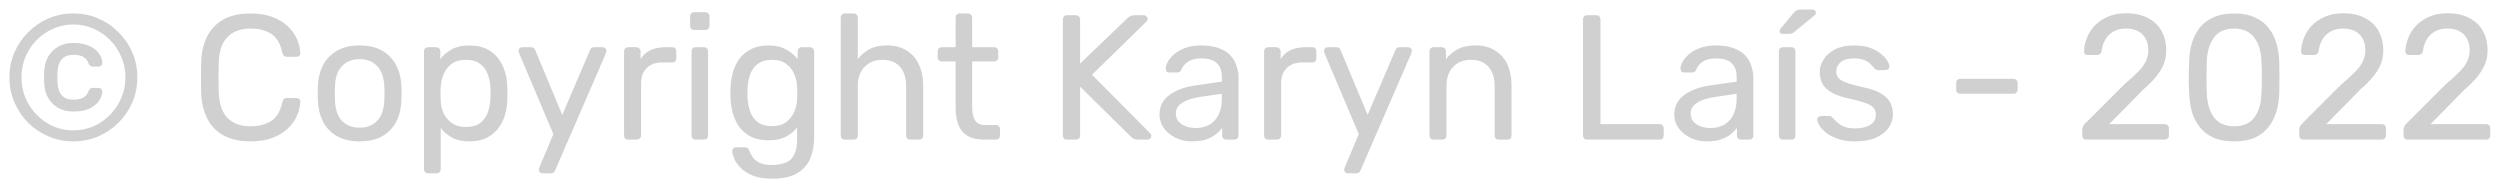 <svg width="197" height="15" viewBox="0 0 197 15" fill="none" xmlns="http://www.w3.org/2000/svg">
<path d="M5.782 11.14C5.082 11.14 4.429 11.009 3.822 10.748C3.215 10.487 2.679 10.127 2.212 9.67C1.755 9.203 1.395 8.667 1.134 8.06C0.873 7.453 0.742 6.8 0.742 6.1C0.742 5.4 0.873 4.747 1.134 4.14C1.395 3.533 1.755 3.001 2.212 2.544C2.679 2.077 3.215 1.713 3.822 1.452C4.429 1.191 5.082 1.06 5.782 1.06C6.482 1.06 7.135 1.191 7.742 1.452C8.349 1.713 8.881 2.077 9.338 2.544C9.805 3.001 10.169 3.533 10.43 4.14C10.691 4.747 10.822 5.4 10.822 6.1C10.822 6.8 10.691 7.453 10.43 8.06C10.169 8.667 9.805 9.203 9.338 9.67C8.881 10.127 8.349 10.487 7.742 10.748C7.135 11.009 6.482 11.14 5.782 11.14ZM5.782 10.272C6.351 10.272 6.883 10.165 7.378 9.95C7.873 9.726 8.307 9.423 8.68 9.04C9.053 8.657 9.347 8.214 9.562 7.71C9.777 7.206 9.884 6.669 9.884 6.1C9.884 5.531 9.777 4.994 9.562 4.49C9.347 3.986 9.053 3.543 8.68 3.16C8.307 2.777 7.873 2.479 7.378 2.264C6.883 2.04 6.351 1.928 5.782 1.928C5.213 1.928 4.681 2.04 4.186 2.264C3.691 2.479 3.257 2.777 2.884 3.16C2.511 3.543 2.217 3.986 2.002 4.49C1.797 4.994 1.694 5.531 1.694 6.1C1.694 6.669 1.797 7.206 2.002 7.71C2.217 8.214 2.511 8.657 2.884 9.04C3.257 9.423 3.691 9.726 4.186 9.95C4.681 10.165 5.213 10.272 5.782 10.272ZM5.782 8.788C5.306 8.788 4.9 8.69 4.564 8.494C4.228 8.289 3.967 8.023 3.78 7.696C3.603 7.36 3.505 6.987 3.486 6.576C3.486 6.492 3.481 6.389 3.472 6.268C3.472 6.147 3.472 6.025 3.472 5.904C3.481 5.783 3.486 5.68 3.486 5.596C3.505 5.185 3.603 4.817 3.78 4.49C3.967 4.154 4.228 3.888 4.564 3.692C4.9 3.487 5.306 3.384 5.782 3.384C6.305 3.384 6.734 3.468 7.07 3.636C7.406 3.795 7.653 3.995 7.812 4.238C7.971 4.471 8.055 4.705 8.064 4.938C8.064 5.031 8.036 5.106 7.98 5.162C7.924 5.218 7.849 5.246 7.756 5.246H7.308C7.205 5.246 7.131 5.218 7.084 5.162C7.037 5.106 7 5.045 6.972 4.98C6.897 4.765 6.767 4.602 6.58 4.49C6.403 4.378 6.137 4.322 5.782 4.322C5.455 4.322 5.203 4.392 5.026 4.532C4.849 4.663 4.723 4.831 4.648 5.036C4.583 5.232 4.545 5.423 4.536 5.61C4.536 5.694 4.531 5.797 4.522 5.918C4.522 6.03 4.522 6.147 4.522 6.268C4.531 6.38 4.536 6.478 4.536 6.562C4.545 6.739 4.583 6.931 4.648 7.136C4.723 7.341 4.849 7.514 5.026 7.654C5.203 7.785 5.455 7.85 5.782 7.85C6.137 7.85 6.403 7.794 6.58 7.682C6.767 7.57 6.897 7.407 6.972 7.192C7 7.127 7.037 7.066 7.084 7.01C7.131 6.954 7.205 6.926 7.308 6.926H7.756C7.849 6.926 7.924 6.954 7.98 7.01C8.036 7.066 8.064 7.141 8.064 7.234C8.055 7.458 7.971 7.691 7.812 7.934C7.653 8.177 7.406 8.382 7.07 8.55C6.734 8.709 6.305 8.788 5.782 8.788ZM19.744 11.14C18.885 11.14 18.171 10.981 17.602 10.664C17.042 10.347 16.617 9.903 16.328 9.334C16.039 8.765 15.88 8.102 15.852 7.346C15.843 6.963 15.838 6.553 15.838 6.114C15.838 5.675 15.843 5.255 15.852 4.854C15.88 4.098 16.039 3.435 16.328 2.866C16.617 2.297 17.042 1.853 17.602 1.536C18.171 1.219 18.885 1.06 19.744 1.06C20.388 1.06 20.953 1.149 21.438 1.326C21.923 1.503 22.325 1.741 22.642 2.04C22.969 2.339 23.216 2.675 23.384 3.048C23.552 3.412 23.645 3.79 23.664 4.182C23.673 4.266 23.645 4.336 23.58 4.392C23.524 4.448 23.454 4.476 23.37 4.476H22.6C22.516 4.476 22.441 4.453 22.376 4.406C22.32 4.359 22.278 4.275 22.25 4.154C22.091 3.426 21.793 2.927 21.354 2.656C20.925 2.385 20.383 2.25 19.73 2.25C18.983 2.25 18.391 2.465 17.952 2.894C17.513 3.314 17.275 3.991 17.238 4.924C17.21 5.689 17.21 6.473 17.238 7.276C17.275 8.209 17.513 8.891 17.952 9.32C18.391 9.74 18.983 9.95 19.73 9.95C20.383 9.95 20.925 9.815 21.354 9.544C21.793 9.273 22.091 8.774 22.25 8.046C22.278 7.925 22.32 7.841 22.376 7.794C22.441 7.747 22.516 7.724 22.6 7.724H23.37C23.454 7.724 23.524 7.752 23.58 7.808C23.645 7.864 23.673 7.934 23.664 8.018C23.645 8.41 23.552 8.793 23.384 9.166C23.216 9.53 22.969 9.861 22.642 10.16C22.325 10.459 21.923 10.697 21.438 10.874C20.953 11.051 20.388 11.14 19.744 11.14ZM28.34 11.14C27.631 11.14 27.038 11.005 26.562 10.734C26.086 10.463 25.722 10.09 25.47 9.614C25.218 9.129 25.078 8.578 25.05 7.962C25.041 7.803 25.036 7.603 25.036 7.36C25.036 7.108 25.041 6.907 25.05 6.758C25.078 6.133 25.218 5.582 25.47 5.106C25.732 4.63 26.1 4.257 26.576 3.986C27.052 3.715 27.64 3.58 28.34 3.58C29.04 3.58 29.628 3.715 30.104 3.986C30.58 4.257 30.944 4.63 31.196 5.106C31.458 5.582 31.602 6.133 31.63 6.758C31.64 6.907 31.644 7.108 31.644 7.36C31.644 7.603 31.64 7.803 31.63 7.962C31.602 8.578 31.462 9.129 31.21 9.614C30.958 10.09 30.594 10.463 30.118 10.734C29.642 11.005 29.05 11.14 28.34 11.14ZM28.34 10.062C28.919 10.062 29.381 9.88 29.726 9.516C30.072 9.143 30.258 8.601 30.286 7.892C30.296 7.752 30.3 7.575 30.3 7.36C30.3 7.145 30.296 6.968 30.286 6.828C30.258 6.119 30.072 5.582 29.726 5.218C29.381 4.845 28.919 4.658 28.34 4.658C27.762 4.658 27.295 4.845 26.94 5.218C26.595 5.582 26.413 6.119 26.394 6.828C26.385 6.968 26.38 7.145 26.38 7.36C26.38 7.575 26.385 7.752 26.394 7.892C26.413 8.601 26.595 9.143 26.94 9.516C27.295 9.88 27.762 10.062 28.34 10.062ZM33.733 13.66C33.64 13.66 33.561 13.627 33.495 13.562C33.439 13.506 33.411 13.431 33.411 13.338V4.042C33.411 3.949 33.439 3.874 33.495 3.818C33.561 3.753 33.64 3.72 33.733 3.72H34.377C34.471 3.72 34.545 3.753 34.601 3.818C34.667 3.874 34.699 3.949 34.699 4.042V4.658C34.923 4.35 35.222 4.093 35.595 3.888C35.969 3.683 36.435 3.58 36.995 3.58C37.518 3.58 37.961 3.669 38.325 3.846C38.699 4.023 39.002 4.266 39.235 4.574C39.478 4.882 39.66 5.232 39.781 5.624C39.903 6.016 39.968 6.436 39.977 6.884C39.987 7.033 39.991 7.192 39.991 7.36C39.991 7.528 39.987 7.687 39.977 7.836C39.968 8.275 39.903 8.695 39.781 9.096C39.66 9.488 39.478 9.838 39.235 10.146C39.002 10.445 38.699 10.687 38.325 10.874C37.961 11.051 37.518 11.14 36.995 11.14C36.454 11.14 35.997 11.042 35.623 10.846C35.259 10.641 34.961 10.389 34.727 10.09V13.338C34.727 13.431 34.699 13.506 34.643 13.562C34.587 13.627 34.508 13.66 34.405 13.66H33.733ZM36.701 10.006C37.187 10.006 37.565 9.903 37.835 9.698C38.115 9.483 38.316 9.208 38.437 8.872C38.559 8.527 38.629 8.158 38.647 7.766C38.657 7.495 38.657 7.225 38.647 6.954C38.629 6.562 38.559 6.198 38.437 5.862C38.316 5.517 38.115 5.241 37.835 5.036C37.565 4.821 37.187 4.714 36.701 4.714C36.244 4.714 35.871 4.821 35.581 5.036C35.301 5.251 35.091 5.526 34.951 5.862C34.821 6.189 34.746 6.525 34.727 6.87C34.718 7.019 34.713 7.197 34.713 7.402C34.713 7.607 34.718 7.789 34.727 7.948C34.737 8.275 34.811 8.597 34.951 8.914C35.101 9.231 35.32 9.493 35.609 9.698C35.899 9.903 36.263 10.006 36.701 10.006ZM42.738 13.66C42.663 13.66 42.598 13.632 42.542 13.576C42.486 13.52 42.458 13.455 42.458 13.38C42.458 13.343 42.462 13.305 42.472 13.268C42.481 13.231 42.5 13.184 42.528 13.128L43.606 10.566L40.932 4.252C40.885 4.14 40.862 4.061 40.862 4.014C40.862 3.93 40.89 3.86 40.946 3.804C41.002 3.748 41.072 3.72 41.156 3.72H41.842C41.935 3.72 42.01 3.743 42.066 3.79C42.122 3.837 42.159 3.893 42.178 3.958L44.306 9.054L46.49 3.958C46.518 3.893 46.555 3.837 46.602 3.79C46.658 3.743 46.737 3.72 46.84 3.72H47.498C47.582 3.72 47.652 3.748 47.708 3.804C47.764 3.86 47.792 3.925 47.792 4C47.792 4.047 47.768 4.131 47.722 4.252L43.746 13.422C43.718 13.487 43.676 13.543 43.62 13.59C43.573 13.637 43.498 13.66 43.396 13.66H42.738ZM49.497 11C49.403 11 49.324 10.972 49.259 10.916C49.203 10.851 49.175 10.771 49.175 10.678V4.056C49.175 3.963 49.203 3.883 49.259 3.818C49.324 3.753 49.403 3.72 49.497 3.72H50.141C50.234 3.72 50.313 3.753 50.379 3.818C50.444 3.883 50.477 3.963 50.477 4.056V4.672C50.663 4.355 50.92 4.117 51.247 3.958C51.573 3.799 51.965 3.72 52.423 3.72H52.983C53.076 3.72 53.151 3.753 53.207 3.818C53.263 3.874 53.291 3.949 53.291 4.042V4.616C53.291 4.709 53.263 4.784 53.207 4.84C53.151 4.896 53.076 4.924 52.983 4.924H52.143C51.639 4.924 51.242 5.073 50.953 5.372C50.663 5.661 50.519 6.058 50.519 6.562V10.678C50.519 10.771 50.486 10.851 50.421 10.916C50.355 10.972 50.276 11 50.183 11H49.497ZM54.815 11C54.722 11 54.642 10.972 54.577 10.916C54.521 10.851 54.493 10.771 54.493 10.678V4.042C54.493 3.949 54.521 3.874 54.577 3.818C54.642 3.753 54.722 3.72 54.815 3.72H55.487C55.58 3.72 55.655 3.753 55.711 3.818C55.767 3.874 55.795 3.949 55.795 4.042V10.678C55.795 10.771 55.767 10.851 55.711 10.916C55.655 10.972 55.58 11 55.487 11H54.815ZM54.703 2.362C54.61 2.362 54.53 2.334 54.465 2.278C54.409 2.213 54.381 2.133 54.381 2.04V1.284C54.381 1.191 54.409 1.116 54.465 1.06C54.53 0.995 54.61 0.962 54.703 0.962H55.585C55.678 0.962 55.753 0.995 55.809 1.06C55.874 1.116 55.907 1.191 55.907 1.284V2.04C55.907 2.133 55.874 2.213 55.809 2.278C55.753 2.334 55.678 2.362 55.585 2.362H54.703ZM60.866 14.08C60.231 14.08 59.708 13.996 59.298 13.828C58.896 13.66 58.579 13.455 58.346 13.212C58.122 12.979 57.958 12.741 57.856 12.498C57.762 12.265 57.711 12.078 57.702 11.938C57.692 11.845 57.72 11.765 57.786 11.7C57.86 11.635 57.94 11.602 58.024 11.602H58.696C58.78 11.602 58.85 11.621 58.906 11.658C58.962 11.695 59.008 11.775 59.046 11.896C59.102 12.036 59.186 12.19 59.298 12.358C59.41 12.535 59.582 12.685 59.816 12.806C60.049 12.937 60.376 13.002 60.796 13.002C61.234 13.002 61.603 12.941 61.902 12.82C62.2 12.708 62.424 12.503 62.574 12.204C62.732 11.915 62.812 11.513 62.812 11V10.048C62.588 10.337 62.294 10.58 61.93 10.776C61.566 10.963 61.108 11.056 60.558 11.056C60.035 11.056 59.587 10.967 59.214 10.79C58.84 10.603 58.532 10.356 58.29 10.048C58.056 9.731 57.879 9.371 57.758 8.97C57.646 8.569 57.58 8.149 57.562 7.71C57.552 7.449 57.552 7.192 57.562 6.94C57.58 6.501 57.646 6.081 57.758 5.68C57.879 5.279 58.056 4.919 58.29 4.602C58.532 4.285 58.84 4.037 59.214 3.86C59.587 3.673 60.035 3.58 60.558 3.58C61.118 3.58 61.58 3.687 61.944 3.902C62.317 4.107 62.62 4.359 62.854 4.658V4.056C62.854 3.963 62.882 3.883 62.938 3.818C63.003 3.753 63.082 3.72 63.176 3.72H63.82C63.913 3.72 63.992 3.753 64.058 3.818C64.123 3.883 64.156 3.963 64.156 4.056V10.846C64.156 11.471 64.048 12.027 63.834 12.512C63.628 12.997 63.283 13.38 62.798 13.66C62.322 13.94 61.678 14.08 60.866 14.08ZM60.838 9.936C61.304 9.936 61.678 9.829 61.958 9.614C62.247 9.399 62.457 9.129 62.588 8.802C62.728 8.475 62.802 8.144 62.812 7.808C62.821 7.677 62.826 7.519 62.826 7.332C62.826 7.136 62.821 6.973 62.812 6.842C62.802 6.506 62.728 6.175 62.588 5.848C62.457 5.521 62.247 5.251 61.958 5.036C61.678 4.821 61.304 4.714 60.838 4.714C60.371 4.714 59.998 4.821 59.718 5.036C59.438 5.241 59.237 5.517 59.116 5.862C58.994 6.198 58.924 6.562 58.906 6.954C58.896 7.197 58.896 7.444 58.906 7.696C58.924 8.088 58.994 8.457 59.116 8.802C59.237 9.138 59.438 9.413 59.718 9.628C59.998 9.833 60.371 9.936 60.838 9.936ZM66.573 11C66.48 11 66.4 10.972 66.335 10.916C66.279 10.851 66.251 10.771 66.251 10.678V1.382C66.251 1.289 66.279 1.214 66.335 1.158C66.4 1.093 66.48 1.06 66.573 1.06H67.273C67.376 1.06 67.455 1.093 67.511 1.158C67.567 1.214 67.595 1.289 67.595 1.382V4.644C67.847 4.327 68.155 4.07 68.519 3.874C68.883 3.678 69.345 3.58 69.905 3.58C70.512 3.58 71.025 3.715 71.445 3.986C71.874 4.247 72.197 4.616 72.411 5.092C72.635 5.559 72.747 6.105 72.747 6.73V10.678C72.747 10.771 72.719 10.851 72.663 10.916C72.607 10.972 72.528 11 72.425 11H71.725C71.632 11 71.552 10.972 71.487 10.916C71.431 10.851 71.403 10.771 71.403 10.678V6.8C71.403 6.147 71.245 5.638 70.927 5.274C70.61 4.901 70.143 4.714 69.527 4.714C68.948 4.714 68.482 4.901 68.127 5.274C67.772 5.638 67.595 6.147 67.595 6.8V10.678C67.595 10.771 67.567 10.851 67.511 10.916C67.455 10.972 67.376 11 67.273 11H66.573ZM77.515 11C76.992 11 76.567 10.902 76.241 10.706C75.914 10.501 75.676 10.216 75.527 9.852C75.377 9.479 75.303 9.04 75.303 8.536V4.84H74.211C74.117 4.84 74.038 4.812 73.973 4.756C73.917 4.691 73.889 4.611 73.889 4.518V4.042C73.889 3.949 73.917 3.874 73.973 3.818C74.038 3.753 74.117 3.72 74.211 3.72H75.303V1.382C75.303 1.289 75.331 1.214 75.387 1.158C75.452 1.093 75.531 1.06 75.625 1.06H76.283C76.376 1.06 76.451 1.093 76.507 1.158C76.572 1.214 76.605 1.289 76.605 1.382V3.72H78.341C78.434 3.72 78.509 3.753 78.565 3.818C78.63 3.874 78.663 3.949 78.663 4.042V4.518C78.663 4.611 78.63 4.691 78.565 4.756C78.509 4.812 78.434 4.84 78.341 4.84H76.605V8.438C76.605 8.877 76.679 9.222 76.829 9.474C76.978 9.726 77.244 9.852 77.627 9.852H78.481C78.574 9.852 78.649 9.885 78.705 9.95C78.77 10.006 78.803 10.081 78.803 10.174V10.678C78.803 10.771 78.77 10.851 78.705 10.916C78.649 10.972 78.574 11 78.481 11H77.515ZM84.077 11C83.974 11 83.895 10.972 83.839 10.916C83.783 10.851 83.755 10.771 83.755 10.678V1.536C83.755 1.433 83.783 1.354 83.839 1.298C83.895 1.233 83.974 1.2 84.077 1.2H84.777C84.88 1.2 84.959 1.233 85.015 1.298C85.08 1.354 85.113 1.433 85.113 1.536V5.008L88.851 1.424C88.888 1.387 88.949 1.34 89.033 1.284C89.126 1.228 89.248 1.2 89.397 1.2H90.153C90.228 1.2 90.293 1.228 90.349 1.284C90.405 1.34 90.433 1.405 90.433 1.48C90.433 1.555 90.414 1.615 90.377 1.662L86.051 5.89L90.657 10.524C90.704 10.58 90.727 10.645 90.727 10.72C90.727 10.795 90.699 10.86 90.643 10.916C90.587 10.972 90.522 11 90.447 11H89.663C89.504 11 89.383 10.972 89.299 10.916C89.215 10.851 89.154 10.804 89.117 10.776L85.113 6.828V10.678C85.113 10.771 85.08 10.851 85.015 10.916C84.959 10.972 84.88 11 84.777 11H84.077ZM93.916 11.14C93.449 11.14 93.024 11.047 92.642 10.86C92.259 10.673 91.951 10.421 91.718 10.104C91.484 9.787 91.368 9.427 91.368 9.026C91.368 8.382 91.629 7.869 92.152 7.486C92.674 7.103 93.356 6.851 94.196 6.73L96.282 6.436V6.03C96.282 5.582 96.151 5.232 95.89 4.98C95.638 4.728 95.222 4.602 94.644 4.602C94.224 4.602 93.883 4.686 93.622 4.854C93.37 5.022 93.192 5.237 93.09 5.498C93.034 5.638 92.936 5.708 92.796 5.708H92.166C92.063 5.708 91.984 5.68 91.928 5.624C91.881 5.559 91.858 5.484 91.858 5.4C91.858 5.26 91.909 5.087 92.012 4.882C92.124 4.677 92.292 4.476 92.516 4.28C92.74 4.084 93.024 3.921 93.37 3.79C93.724 3.65 94.154 3.58 94.658 3.58C95.218 3.58 95.689 3.655 96.072 3.804C96.454 3.944 96.753 4.135 96.968 4.378C97.192 4.621 97.35 4.896 97.444 5.204C97.546 5.512 97.598 5.825 97.598 6.142V10.678C97.598 10.771 97.565 10.851 97.5 10.916C97.444 10.972 97.369 11 97.276 11H96.632C96.529 11 96.45 10.972 96.394 10.916C96.338 10.851 96.31 10.771 96.31 10.678V10.076C96.188 10.244 96.025 10.412 95.82 10.58C95.614 10.739 95.358 10.874 95.05 10.986C94.742 11.089 94.364 11.14 93.916 11.14ZM94.21 10.09C94.592 10.09 94.942 10.011 95.26 9.852C95.577 9.684 95.824 9.427 96.002 9.082C96.188 8.737 96.282 8.303 96.282 7.78V7.388L94.658 7.626C93.995 7.719 93.496 7.878 93.16 8.102C92.824 8.317 92.656 8.592 92.656 8.928C92.656 9.189 92.73 9.409 92.88 9.586C93.038 9.754 93.234 9.88 93.468 9.964C93.71 10.048 93.958 10.09 94.21 10.09ZM99.932 11C99.839 11 99.76 10.972 99.694 10.916C99.638 10.851 99.61 10.771 99.61 10.678V4.056C99.61 3.963 99.638 3.883 99.694 3.818C99.76 3.753 99.839 3.72 99.932 3.72H100.576C100.67 3.72 100.749 3.753 100.814 3.818C100.88 3.883 100.912 3.963 100.912 4.056V4.672C101.099 4.355 101.356 4.117 101.682 3.958C102.009 3.799 102.401 3.72 102.858 3.72H103.418C103.512 3.72 103.586 3.753 103.642 3.818C103.698 3.874 103.726 3.949 103.726 4.042V4.616C103.726 4.709 103.698 4.784 103.642 4.84C103.586 4.896 103.512 4.924 103.418 4.924H102.578C102.074 4.924 101.678 5.073 101.388 5.372C101.099 5.661 100.954 6.058 100.954 6.562V10.678C100.954 10.771 100.922 10.851 100.856 10.916C100.791 10.972 100.712 11 100.618 11H99.932ZM106.203 13.66C106.128 13.66 106.063 13.632 106.007 13.576C105.951 13.52 105.923 13.455 105.923 13.38C105.923 13.343 105.927 13.305 105.937 13.268C105.946 13.231 105.965 13.184 105.993 13.128L107.071 10.566L104.397 4.252C104.35 4.14 104.327 4.061 104.327 4.014C104.327 3.93 104.355 3.86 104.411 3.804C104.467 3.748 104.537 3.72 104.621 3.72H105.307C105.4 3.72 105.475 3.743 105.531 3.79C105.587 3.837 105.624 3.893 105.643 3.958L107.771 9.054L109.955 3.958C109.983 3.893 110.02 3.837 110.067 3.79C110.123 3.743 110.202 3.72 110.305 3.72H110.963C111.047 3.72 111.117 3.748 111.173 3.804C111.229 3.86 111.257 3.925 111.257 4C111.257 4.047 111.233 4.131 111.187 4.252L107.211 13.422C107.183 13.487 107.141 13.543 107.085 13.59C107.038 13.637 106.963 13.66 106.861 13.66H106.203ZM112.962 11C112.868 11 112.789 10.972 112.724 10.916C112.668 10.851 112.64 10.771 112.64 10.678V4.042C112.64 3.949 112.668 3.874 112.724 3.818C112.789 3.753 112.868 3.72 112.962 3.72H113.62C113.713 3.72 113.788 3.753 113.844 3.818C113.909 3.874 113.942 3.949 113.942 4.042V4.658C114.184 4.341 114.488 4.084 114.852 3.888C115.225 3.683 115.701 3.58 116.28 3.58C116.886 3.58 117.4 3.715 117.82 3.986C118.249 4.247 118.571 4.616 118.786 5.092C119 5.559 119.108 6.105 119.108 6.73V10.678C119.108 10.771 119.08 10.851 119.024 10.916C118.968 10.972 118.893 11 118.8 11H118.1C118.006 11 117.927 10.972 117.862 10.916C117.806 10.851 117.778 10.771 117.778 10.678V6.8C117.778 6.147 117.619 5.638 117.302 5.274C116.984 4.901 116.518 4.714 115.902 4.714C115.323 4.714 114.856 4.901 114.502 5.274C114.156 5.638 113.984 6.147 113.984 6.8V10.678C113.984 10.771 113.951 10.851 113.886 10.916C113.83 10.972 113.755 11 113.662 11H112.962ZM125.065 11C124.963 11 124.883 10.972 124.827 10.916C124.771 10.851 124.743 10.771 124.743 10.678V1.522C124.743 1.429 124.771 1.354 124.827 1.298C124.883 1.233 124.963 1.2 125.065 1.2H125.807C125.901 1.2 125.975 1.233 126.031 1.298C126.087 1.354 126.115 1.429 126.115 1.522V9.782H130.777C130.88 9.782 130.959 9.815 131.015 9.88C131.071 9.936 131.099 10.015 131.099 10.118V10.678C131.099 10.771 131.071 10.851 131.015 10.916C130.959 10.972 130.88 11 130.777 11H125.065ZM134.48 11.14C134.013 11.14 133.589 11.047 133.206 10.86C132.823 10.673 132.515 10.421 132.282 10.104C132.049 9.787 131.932 9.427 131.932 9.026C131.932 8.382 132.193 7.869 132.716 7.486C133.239 7.103 133.92 6.851 134.76 6.73L136.846 6.436V6.03C136.846 5.582 136.715 5.232 136.454 4.98C136.202 4.728 135.787 4.602 135.208 4.602C134.788 4.602 134.447 4.686 134.186 4.854C133.934 5.022 133.757 5.237 133.654 5.498C133.598 5.638 133.5 5.708 133.36 5.708H132.73C132.627 5.708 132.548 5.68 132.492 5.624C132.445 5.559 132.422 5.484 132.422 5.4C132.422 5.26 132.473 5.087 132.576 4.882C132.688 4.677 132.856 4.476 133.08 4.28C133.304 4.084 133.589 3.921 133.934 3.79C134.289 3.65 134.718 3.58 135.222 3.58C135.782 3.58 136.253 3.655 136.636 3.804C137.019 3.944 137.317 4.135 137.532 4.378C137.756 4.621 137.915 4.896 138.008 5.204C138.111 5.512 138.162 5.825 138.162 6.142V10.678C138.162 10.771 138.129 10.851 138.064 10.916C138.008 10.972 137.933 11 137.84 11H137.196C137.093 11 137.014 10.972 136.958 10.916C136.902 10.851 136.874 10.771 136.874 10.678V10.076C136.753 10.244 136.589 10.412 136.384 10.58C136.179 10.739 135.922 10.874 135.614 10.986C135.306 11.089 134.928 11.14 134.48 11.14ZM134.774 10.09C135.157 10.09 135.507 10.011 135.824 9.852C136.141 9.684 136.389 9.427 136.566 9.082C136.753 8.737 136.846 8.303 136.846 7.78V7.388L135.222 7.626C134.559 7.719 134.06 7.878 133.724 8.102C133.388 8.317 133.22 8.592 133.22 8.928C133.22 9.189 133.295 9.409 133.444 9.586C133.603 9.754 133.799 9.88 134.032 9.964C134.275 10.048 134.522 10.09 134.774 10.09ZM140.497 11C140.403 11 140.324 10.972 140.259 10.916C140.203 10.851 140.175 10.771 140.175 10.678V4.042C140.175 3.949 140.203 3.874 140.259 3.818C140.324 3.753 140.403 3.72 140.497 3.72H141.169C141.262 3.72 141.337 3.753 141.393 3.818C141.449 3.874 141.477 3.949 141.477 4.042V10.678C141.477 10.771 141.449 10.851 141.393 10.916C141.337 10.972 141.262 11 141.169 11H140.497ZM140.455 2.67C140.305 2.67 140.231 2.595 140.231 2.446C140.231 2.371 140.254 2.311 140.301 2.264L141.351 1.004C141.435 0.901 141.509 0.836 141.575 0.808C141.64 0.771 141.738 0.752 141.869 0.752H142.821C142.998 0.752 143.087 0.841 143.087 1.018C143.087 1.083 143.063 1.139 143.017 1.186L141.393 2.516C141.318 2.581 141.248 2.623 141.183 2.642C141.117 2.661 141.033 2.67 140.931 2.67H140.455ZM146.167 11.14C145.645 11.14 145.197 11.075 144.823 10.944C144.45 10.813 144.147 10.655 143.913 10.468C143.68 10.281 143.503 10.095 143.381 9.908C143.269 9.721 143.209 9.572 143.199 9.46C143.19 9.357 143.223 9.278 143.297 9.222C143.372 9.166 143.447 9.138 143.521 9.138H144.137C144.193 9.138 144.235 9.147 144.263 9.166C144.301 9.175 144.347 9.213 144.403 9.278C144.525 9.409 144.66 9.539 144.809 9.67C144.959 9.801 145.141 9.908 145.355 9.992C145.579 10.076 145.855 10.118 146.181 10.118C146.657 10.118 147.049 10.029 147.357 9.852C147.665 9.665 147.819 9.395 147.819 9.04C147.819 8.807 147.754 8.62 147.623 8.48C147.502 8.34 147.278 8.214 146.951 8.102C146.634 7.99 146.195 7.873 145.635 7.752C145.075 7.621 144.632 7.463 144.305 7.276C143.979 7.08 143.745 6.851 143.605 6.59C143.465 6.319 143.395 6.016 143.395 5.68C143.395 5.335 143.498 5.003 143.703 4.686C143.909 4.359 144.207 4.093 144.599 3.888C145.001 3.683 145.5 3.58 146.097 3.58C146.583 3.58 146.998 3.641 147.343 3.762C147.689 3.883 147.973 4.037 148.197 4.224C148.421 4.401 148.589 4.579 148.701 4.756C148.813 4.933 148.874 5.083 148.883 5.204C148.893 5.297 148.865 5.377 148.799 5.442C148.734 5.498 148.659 5.526 148.575 5.526H147.987C147.922 5.526 147.866 5.512 147.819 5.484C147.782 5.456 147.745 5.423 147.707 5.386C147.614 5.265 147.502 5.143 147.371 5.022C147.25 4.901 147.087 4.803 146.881 4.728C146.685 4.644 146.424 4.602 146.097 4.602C145.631 4.602 145.281 4.7 145.047 4.896C144.814 5.092 144.697 5.339 144.697 5.638C144.697 5.815 144.749 5.974 144.851 6.114C144.954 6.254 145.15 6.38 145.439 6.492C145.729 6.604 146.158 6.725 146.727 6.856C147.343 6.977 147.829 7.141 148.183 7.346C148.538 7.551 148.79 7.789 148.939 8.06C149.089 8.331 149.163 8.643 149.163 8.998C149.163 9.39 149.047 9.749 148.813 10.076C148.589 10.403 148.253 10.664 147.805 10.86C147.367 11.047 146.821 11.14 146.167 11.14ZM154.468 7.388C154.374 7.388 154.295 7.36 154.23 7.304C154.174 7.239 154.146 7.159 154.146 7.066V6.534C154.146 6.441 154.174 6.366 154.23 6.31C154.295 6.245 154.374 6.212 154.468 6.212H158.668C158.761 6.212 158.836 6.245 158.892 6.31C158.957 6.366 158.99 6.441 158.99 6.534V7.066C158.99 7.159 158.957 7.239 158.892 7.304C158.836 7.36 158.761 7.388 158.668 7.388H154.468ZM164.401 11C164.307 11 164.228 10.972 164.163 10.916C164.107 10.851 164.079 10.771 164.079 10.678V10.23C164.079 10.146 164.102 10.053 164.149 9.95C164.195 9.847 164.289 9.735 164.429 9.614L167.397 6.646C167.873 6.245 168.246 5.904 168.517 5.624C168.797 5.335 168.993 5.059 169.105 4.798C169.226 4.537 169.287 4.266 169.287 3.986C169.287 3.454 169.137 3.034 168.839 2.726C168.54 2.409 168.097 2.25 167.509 2.25C167.135 2.25 166.813 2.329 166.543 2.488C166.272 2.637 166.057 2.847 165.899 3.118C165.749 3.379 165.651 3.678 165.605 4.014C165.586 4.135 165.535 4.219 165.451 4.266C165.376 4.313 165.306 4.336 165.241 4.336H164.513C164.429 4.336 164.359 4.313 164.303 4.266C164.247 4.21 164.219 4.145 164.219 4.07C164.228 3.715 164.303 3.361 164.443 3.006C164.583 2.642 164.788 2.315 165.059 2.026C165.339 1.737 165.679 1.503 166.081 1.326C166.491 1.139 166.967 1.046 167.509 1.046C168.246 1.046 168.848 1.181 169.315 1.452C169.791 1.713 170.141 2.063 170.365 2.502C170.589 2.941 170.701 3.421 170.701 3.944C170.701 4.355 170.631 4.733 170.491 5.078C170.351 5.414 170.145 5.745 169.875 6.072C169.613 6.389 169.287 6.716 168.895 7.052L166.207 9.782H170.575C170.677 9.782 170.757 9.81 170.813 9.866C170.878 9.922 170.911 10.001 170.911 10.104V10.678C170.911 10.771 170.878 10.851 170.813 10.916C170.757 10.972 170.677 11 170.575 11H164.401ZM176.047 11.14C175.403 11.14 174.857 11.042 174.409 10.846C173.971 10.641 173.611 10.361 173.331 10.006C173.051 9.651 172.846 9.245 172.715 8.788C172.594 8.331 172.524 7.845 172.505 7.332C172.496 7.08 172.487 6.814 172.477 6.534C172.477 6.254 172.477 5.974 172.477 5.694C172.487 5.405 172.496 5.129 172.505 4.868C172.515 4.355 172.585 3.869 172.715 3.412C172.855 2.945 173.061 2.539 173.331 2.194C173.611 1.839 173.975 1.564 174.423 1.368C174.871 1.163 175.413 1.06 176.047 1.06C176.691 1.06 177.233 1.163 177.671 1.368C178.119 1.564 178.483 1.839 178.763 2.194C179.043 2.539 179.249 2.945 179.379 3.412C179.519 3.869 179.594 4.355 179.603 4.868C179.613 5.129 179.617 5.405 179.617 5.694C179.627 5.974 179.627 6.254 179.617 6.534C179.617 6.814 179.613 7.08 179.603 7.332C179.594 7.845 179.519 8.331 179.379 8.788C179.249 9.245 179.043 9.651 178.763 10.006C178.493 10.361 178.133 10.641 177.685 10.846C177.247 11.042 176.701 11.14 176.047 11.14ZM176.047 9.95C176.775 9.95 177.312 9.712 177.657 9.236C178.012 8.751 178.194 8.093 178.203 7.262C178.222 6.991 178.231 6.73 178.231 6.478C178.231 6.217 178.231 5.96 178.231 5.708C178.231 5.447 178.222 5.19 178.203 4.938C178.194 4.126 178.012 3.477 177.657 2.992C177.312 2.497 176.775 2.25 176.047 2.25C175.329 2.25 174.792 2.497 174.437 2.992C174.092 3.477 173.91 4.126 173.891 4.938C173.891 5.19 173.887 5.447 173.877 5.708C173.877 5.96 173.877 6.217 173.877 6.478C173.887 6.73 173.891 6.991 173.891 7.262C173.91 8.093 174.097 8.751 174.451 9.236C174.806 9.712 175.338 9.95 176.047 9.95ZM181.504 11C181.411 11 181.331 10.972 181.266 10.916C181.21 10.851 181.182 10.771 181.182 10.678V10.23C181.182 10.146 181.205 10.053 181.252 9.95C181.299 9.847 181.392 9.735 181.532 9.614L184.5 6.646C184.976 6.245 185.349 5.904 185.62 5.624C185.9 5.335 186.096 5.059 186.208 4.798C186.329 4.537 186.39 4.266 186.39 3.986C186.39 3.454 186.241 3.034 185.942 2.726C185.643 2.409 185.2 2.25 184.612 2.25C184.239 2.25 183.917 2.329 183.646 2.488C183.375 2.637 183.161 2.847 183.002 3.118C182.853 3.379 182.755 3.678 182.708 4.014C182.689 4.135 182.638 4.219 182.554 4.266C182.479 4.313 182.409 4.336 182.344 4.336H181.616C181.532 4.336 181.462 4.313 181.406 4.266C181.35 4.21 181.322 4.145 181.322 4.07C181.331 3.715 181.406 3.361 181.546 3.006C181.686 2.642 181.891 2.315 182.162 2.026C182.442 1.737 182.783 1.503 183.184 1.326C183.595 1.139 184.071 1.046 184.612 1.046C185.349 1.046 185.951 1.181 186.418 1.452C186.894 1.713 187.244 2.063 187.468 2.502C187.692 2.941 187.804 3.421 187.804 3.944C187.804 4.355 187.734 4.733 187.594 5.078C187.454 5.414 187.249 5.745 186.978 6.072C186.717 6.389 186.39 6.716 185.998 7.052L183.31 9.782H187.678C187.781 9.782 187.86 9.81 187.916 9.866C187.981 9.922 188.014 10.001 188.014 10.104V10.678C188.014 10.771 187.981 10.851 187.916 10.916C187.86 10.972 187.781 11 187.678 11H181.504ZM189.721 11C189.628 11 189.548 10.972 189.483 10.916C189.427 10.851 189.399 10.771 189.399 10.678V10.23C189.399 10.146 189.422 10.053 189.469 9.95C189.516 9.847 189.609 9.735 189.749 9.614L192.717 6.646C193.193 6.245 193.566 5.904 193.837 5.624C194.117 5.335 194.313 5.059 194.425 4.798C194.546 4.537 194.607 4.266 194.607 3.986C194.607 3.454 194.458 3.034 194.159 2.726C193.86 2.409 193.417 2.25 192.829 2.25C192.456 2.25 192.134 2.329 191.863 2.488C191.592 2.637 191.378 2.847 191.219 3.118C191.07 3.379 190.972 3.678 190.925 4.014C190.906 4.135 190.855 4.219 190.771 4.266C190.696 4.313 190.626 4.336 190.561 4.336H189.833C189.749 4.336 189.679 4.313 189.623 4.266C189.567 4.21 189.539 4.145 189.539 4.07C189.548 3.715 189.623 3.361 189.763 3.006C189.903 2.642 190.108 2.315 190.379 2.026C190.659 1.737 191 1.503 191.401 1.326C191.812 1.139 192.288 1.046 192.829 1.046C193.566 1.046 194.168 1.181 194.635 1.452C195.111 1.713 195.461 2.063 195.685 2.502C195.909 2.941 196.021 3.421 196.021 3.944C196.021 4.355 195.951 4.733 195.811 5.078C195.671 5.414 195.466 5.745 195.195 6.072C194.934 6.389 194.607 6.716 194.215 7.052L191.527 9.782H195.895C195.998 9.782 196.077 9.81 196.133 9.866C196.198 9.922 196.231 10.001 196.231 10.104V10.678C196.231 10.771 196.198 10.851 196.133 10.916C196.077 10.972 195.998 11 195.895 11H189.721Z" fill="#D0D0D0"/>
</svg>
